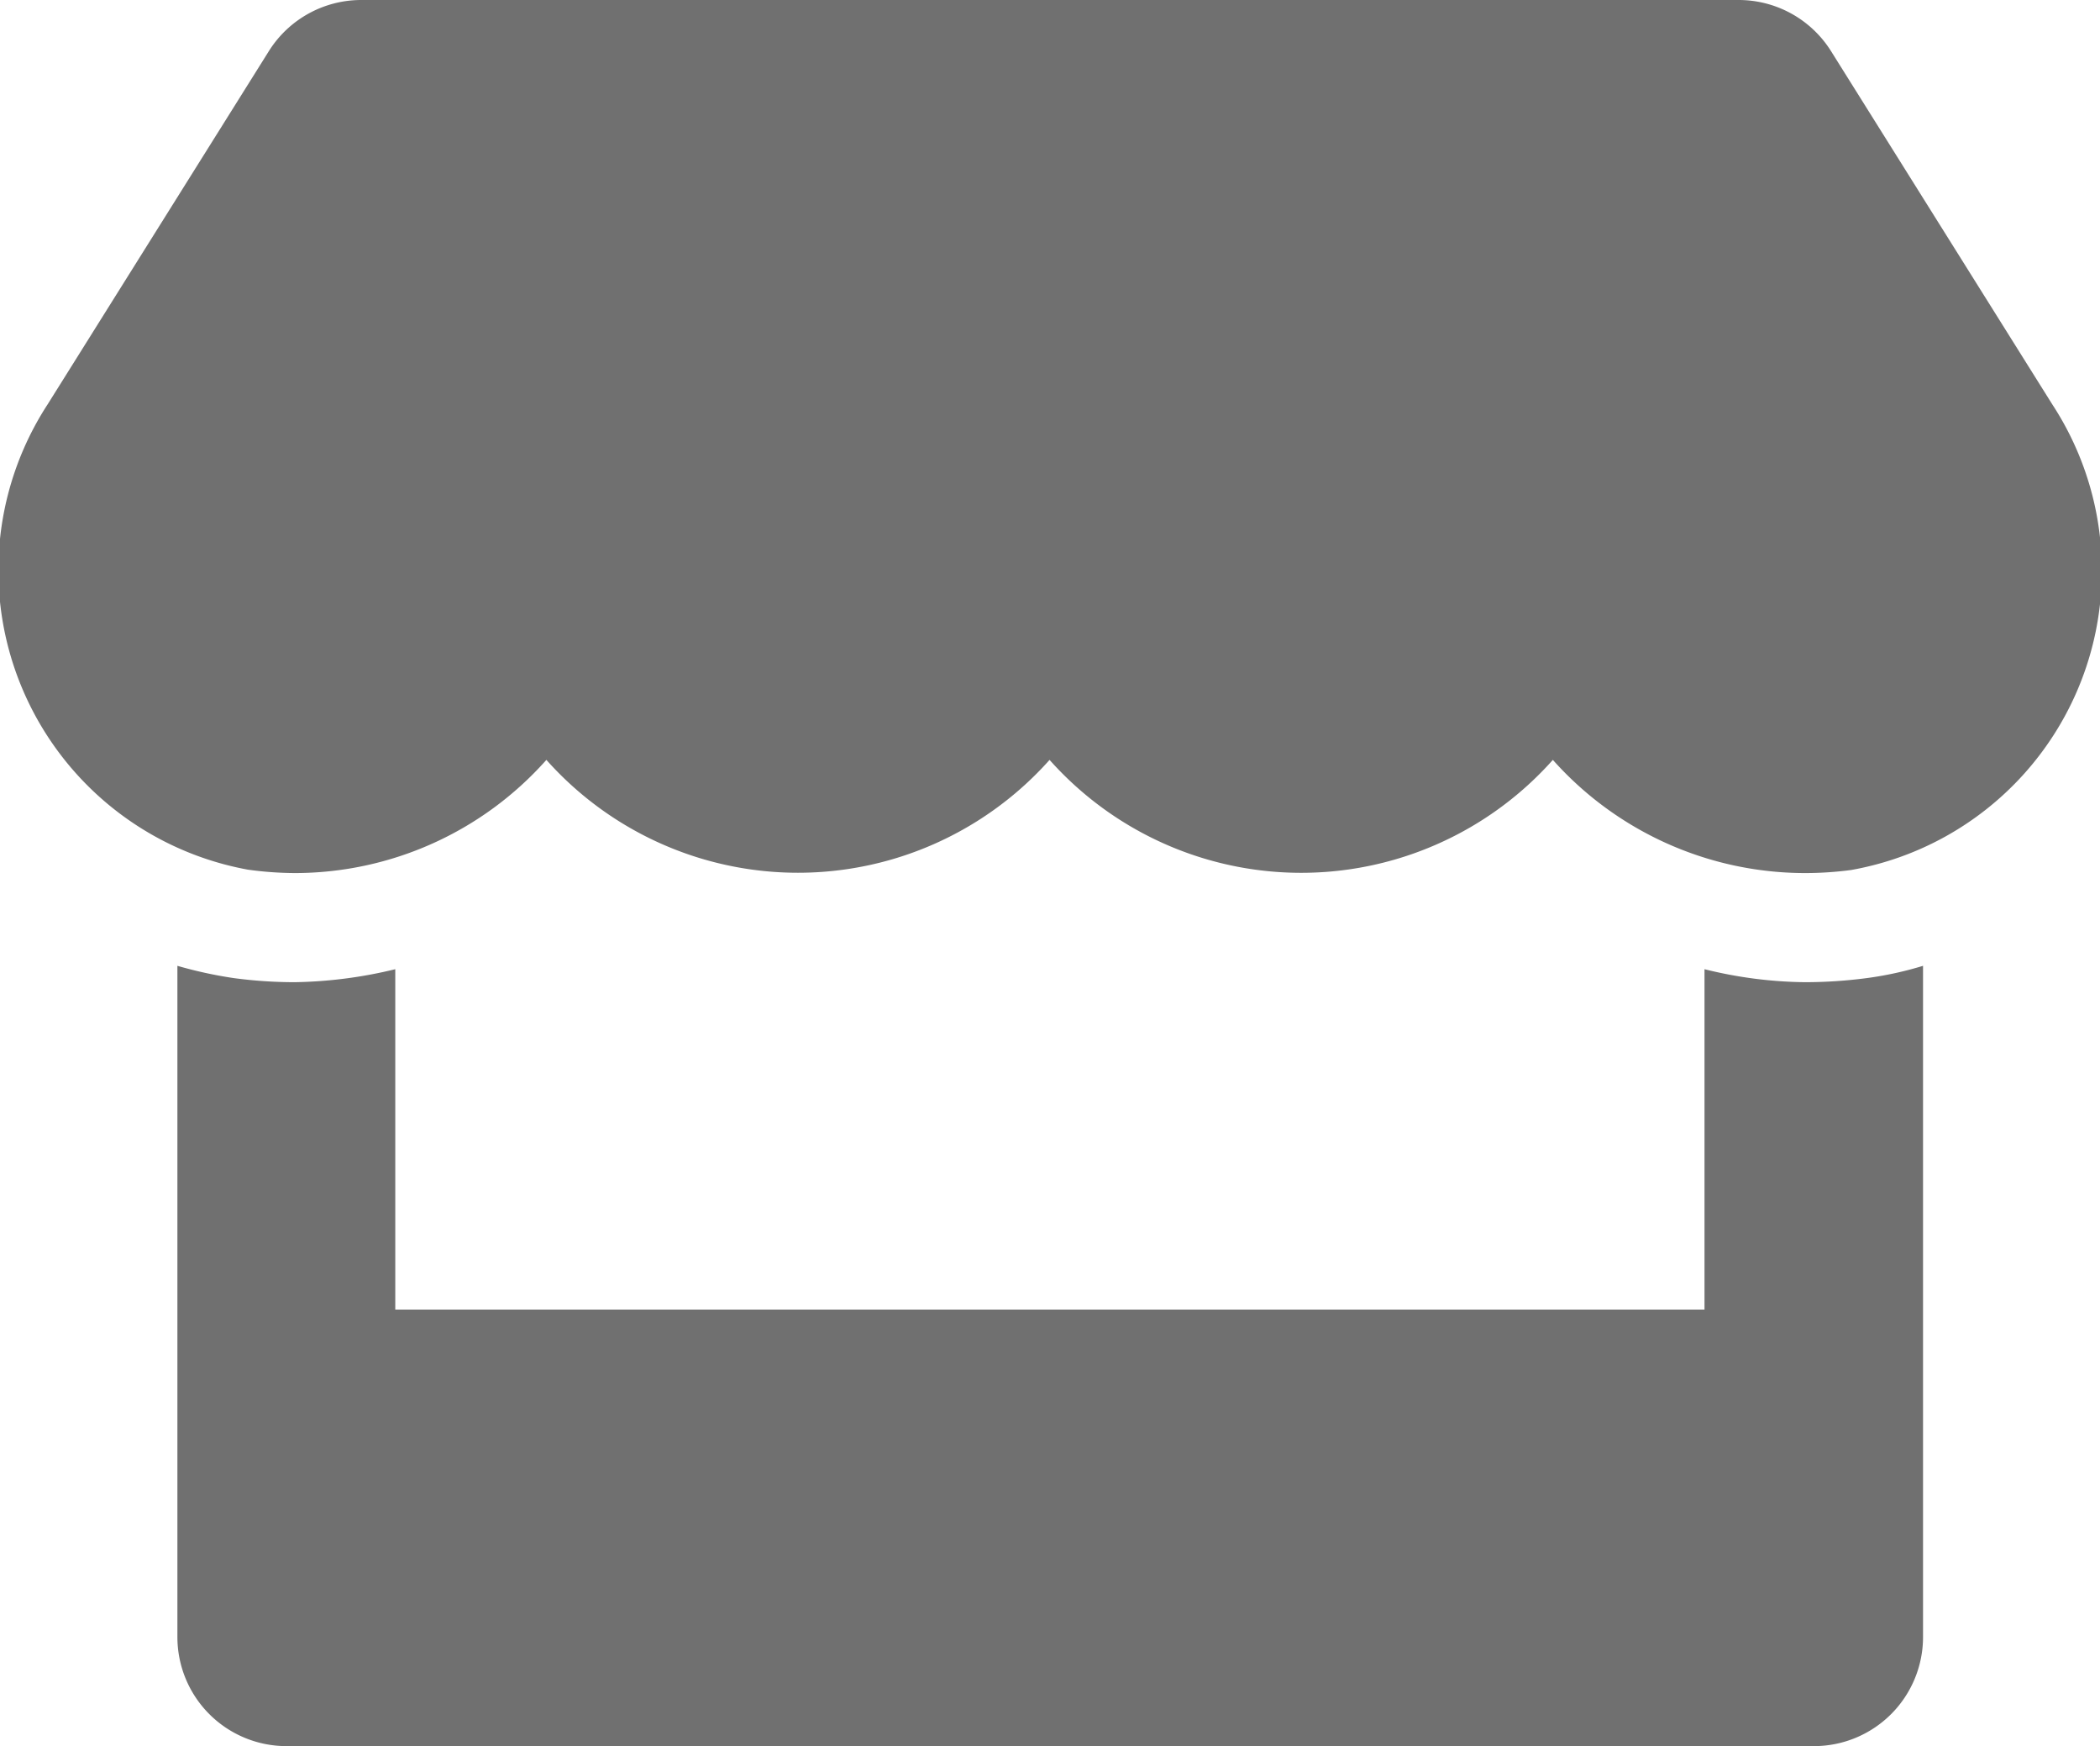 <svg xmlns="http://www.w3.org/2000/svg" width="19.248" height="16" viewBox="0 0 19.248 16">
  <path id="Icon_awesome-store" data-name="Icon awesome-store" d="M18.815,3.706,16.787.469A1,1,0,0,0,15.94,0H3.315a1,1,0,0,0-.847.469L.44,3.706A2.788,2.788,0,0,0,2.277,7.969,3.248,3.248,0,0,0,2.705,8,3.086,3.086,0,0,0,5.012,6.963a3.088,3.088,0,0,0,4.612,0,3.088,3.088,0,0,0,4.613,0A3.1,3.1,0,0,0,16.543,8a3.213,3.213,0,0,0,.428-.028A2.785,2.785,0,0,0,18.815,3.706ZM16.549,9a3.965,3.965,0,0,1-.922-.119V12h-12V8.881A4.14,4.14,0,0,1,2.705,9a4.216,4.216,0,0,1-.562-.038A3.93,3.93,0,0,1,1.63,8.85V15a1,1,0,0,0,1,1h14a1,1,0,0,0,1-1V8.85a3.191,3.191,0,0,1-.512.112A4.346,4.346,0,0,1,16.549,9Z" transform="translate(-0.004)" fill="#707070"/>
</svg>
